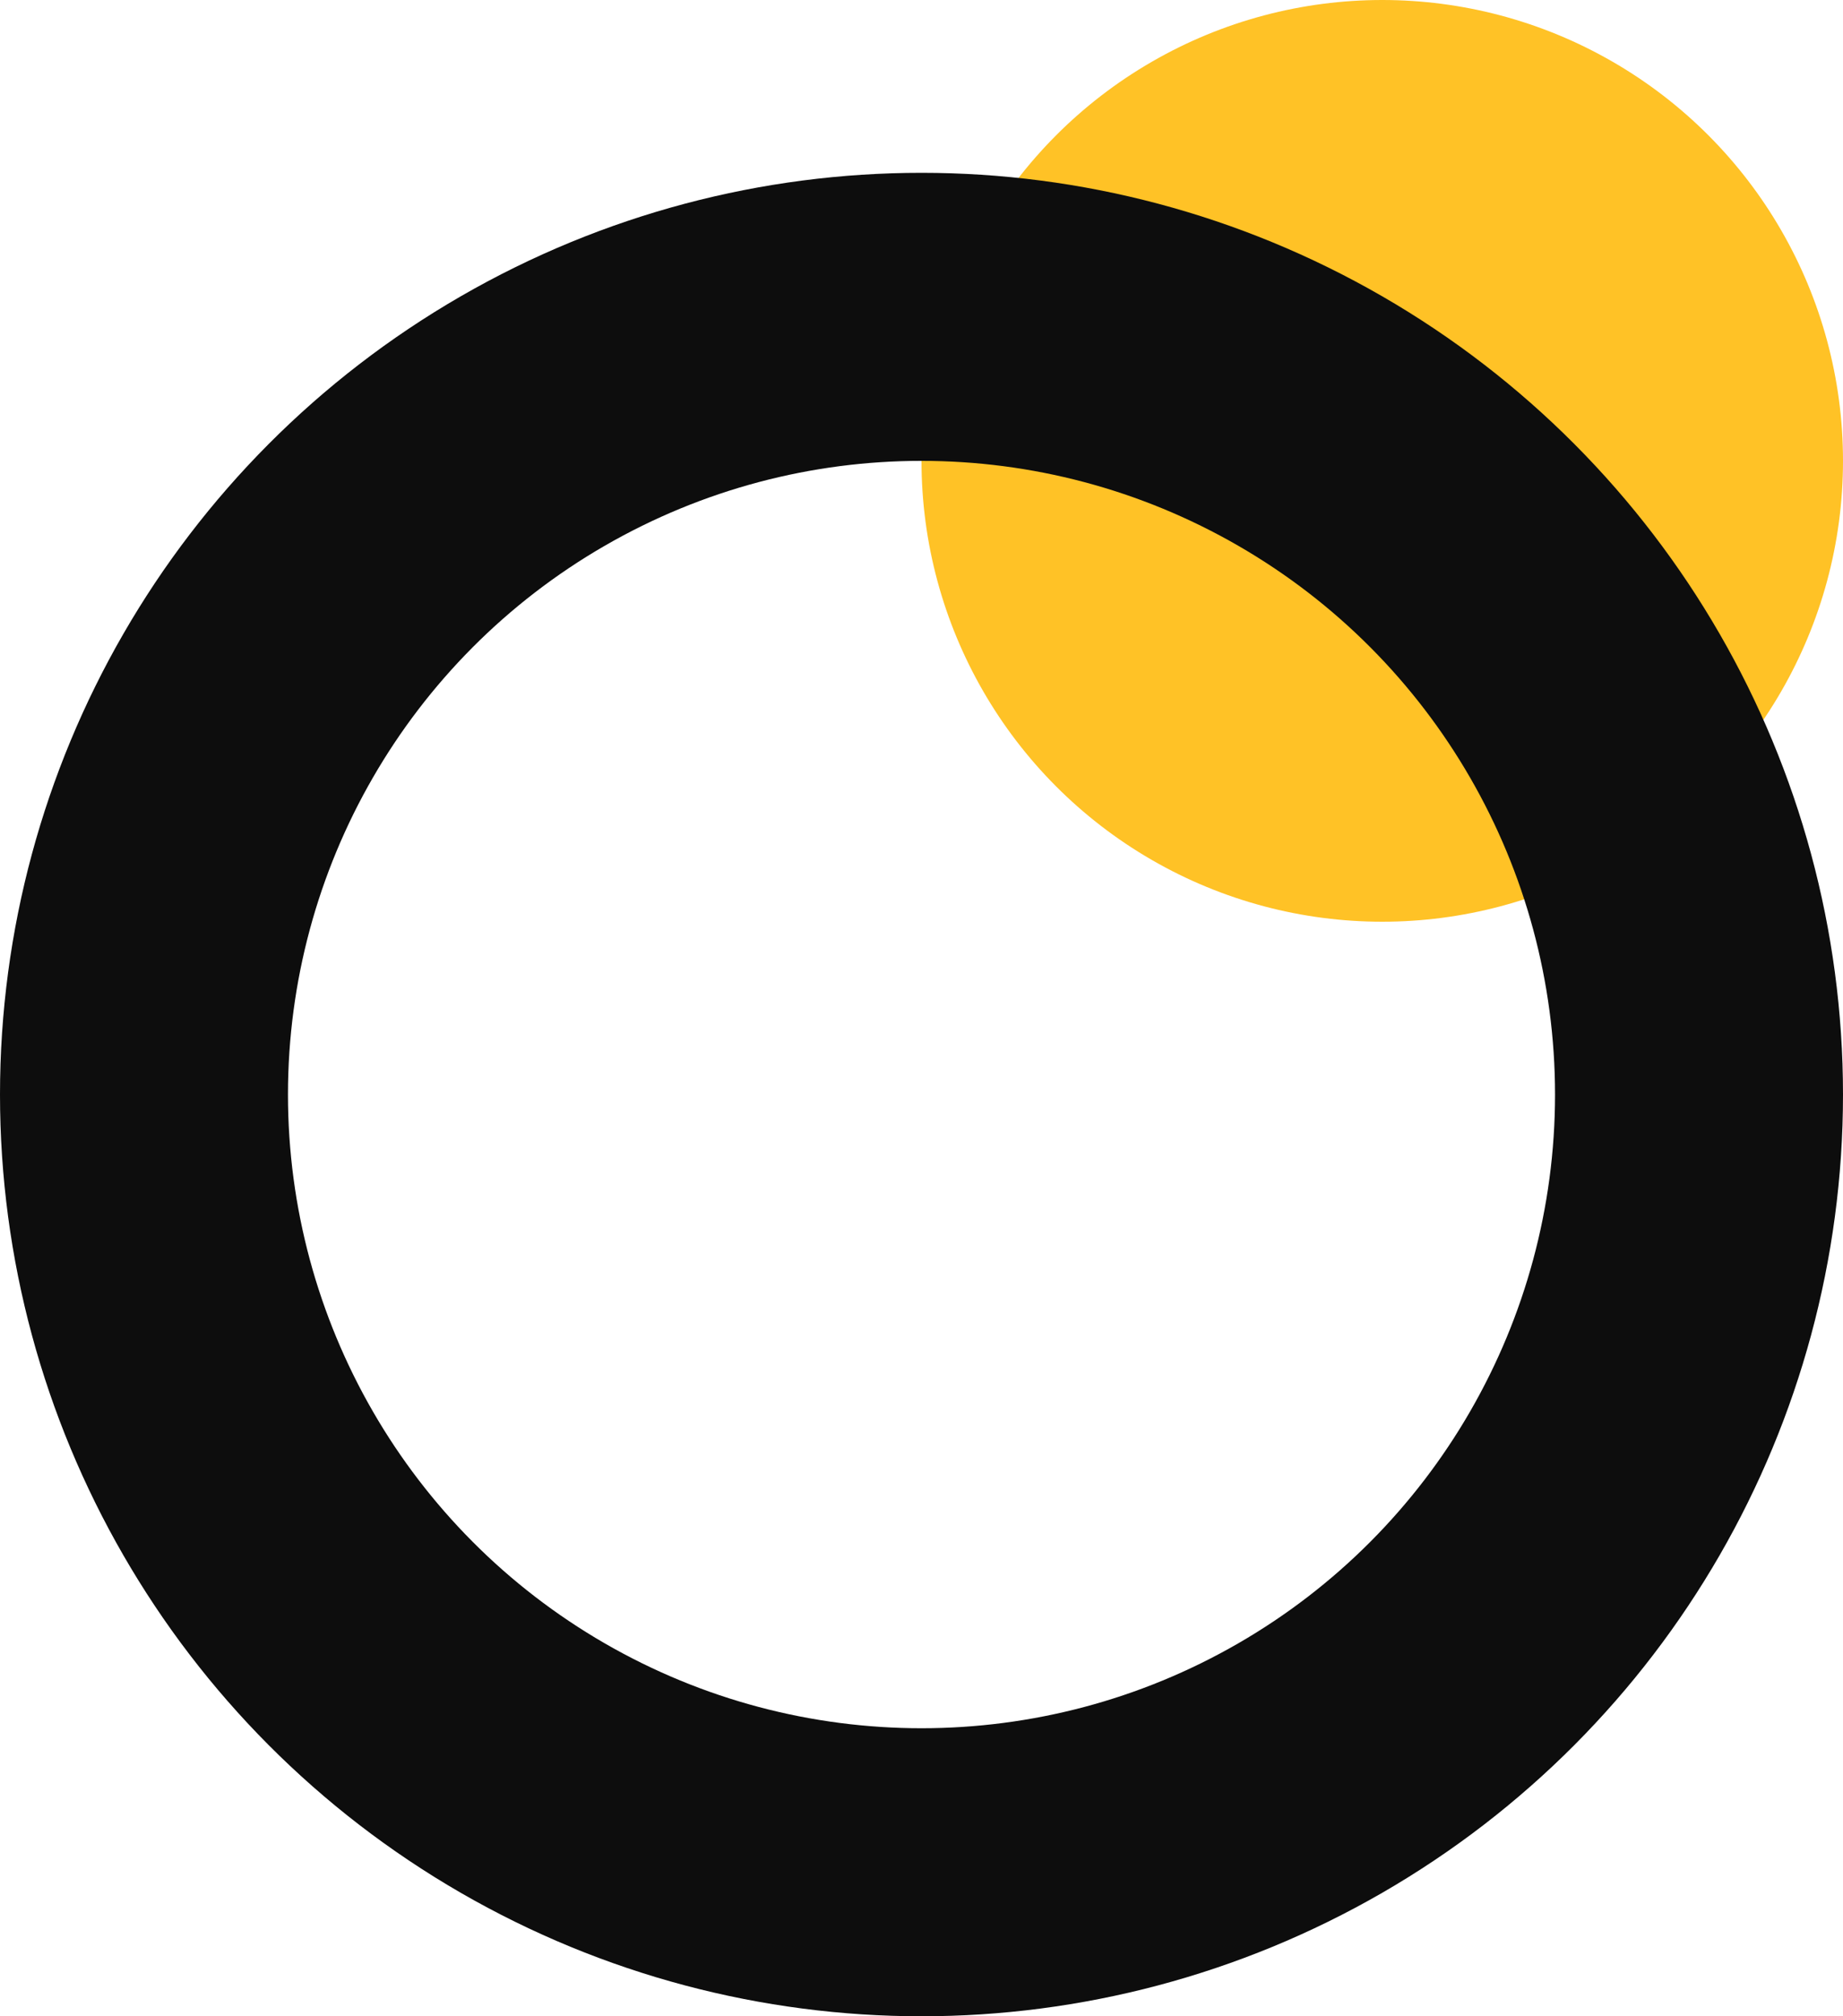 <svg width="64" height="70" viewBox="0 0 64 70" fill="none" xmlns="http://www.w3.org/2000/svg">
<circle cx="48" cy="16" r="16" fill="#FFC226"/>
<circle cx="32" cy="38" r="27" stroke="#0D0D0D" stroke-width="10"/>
</svg>
